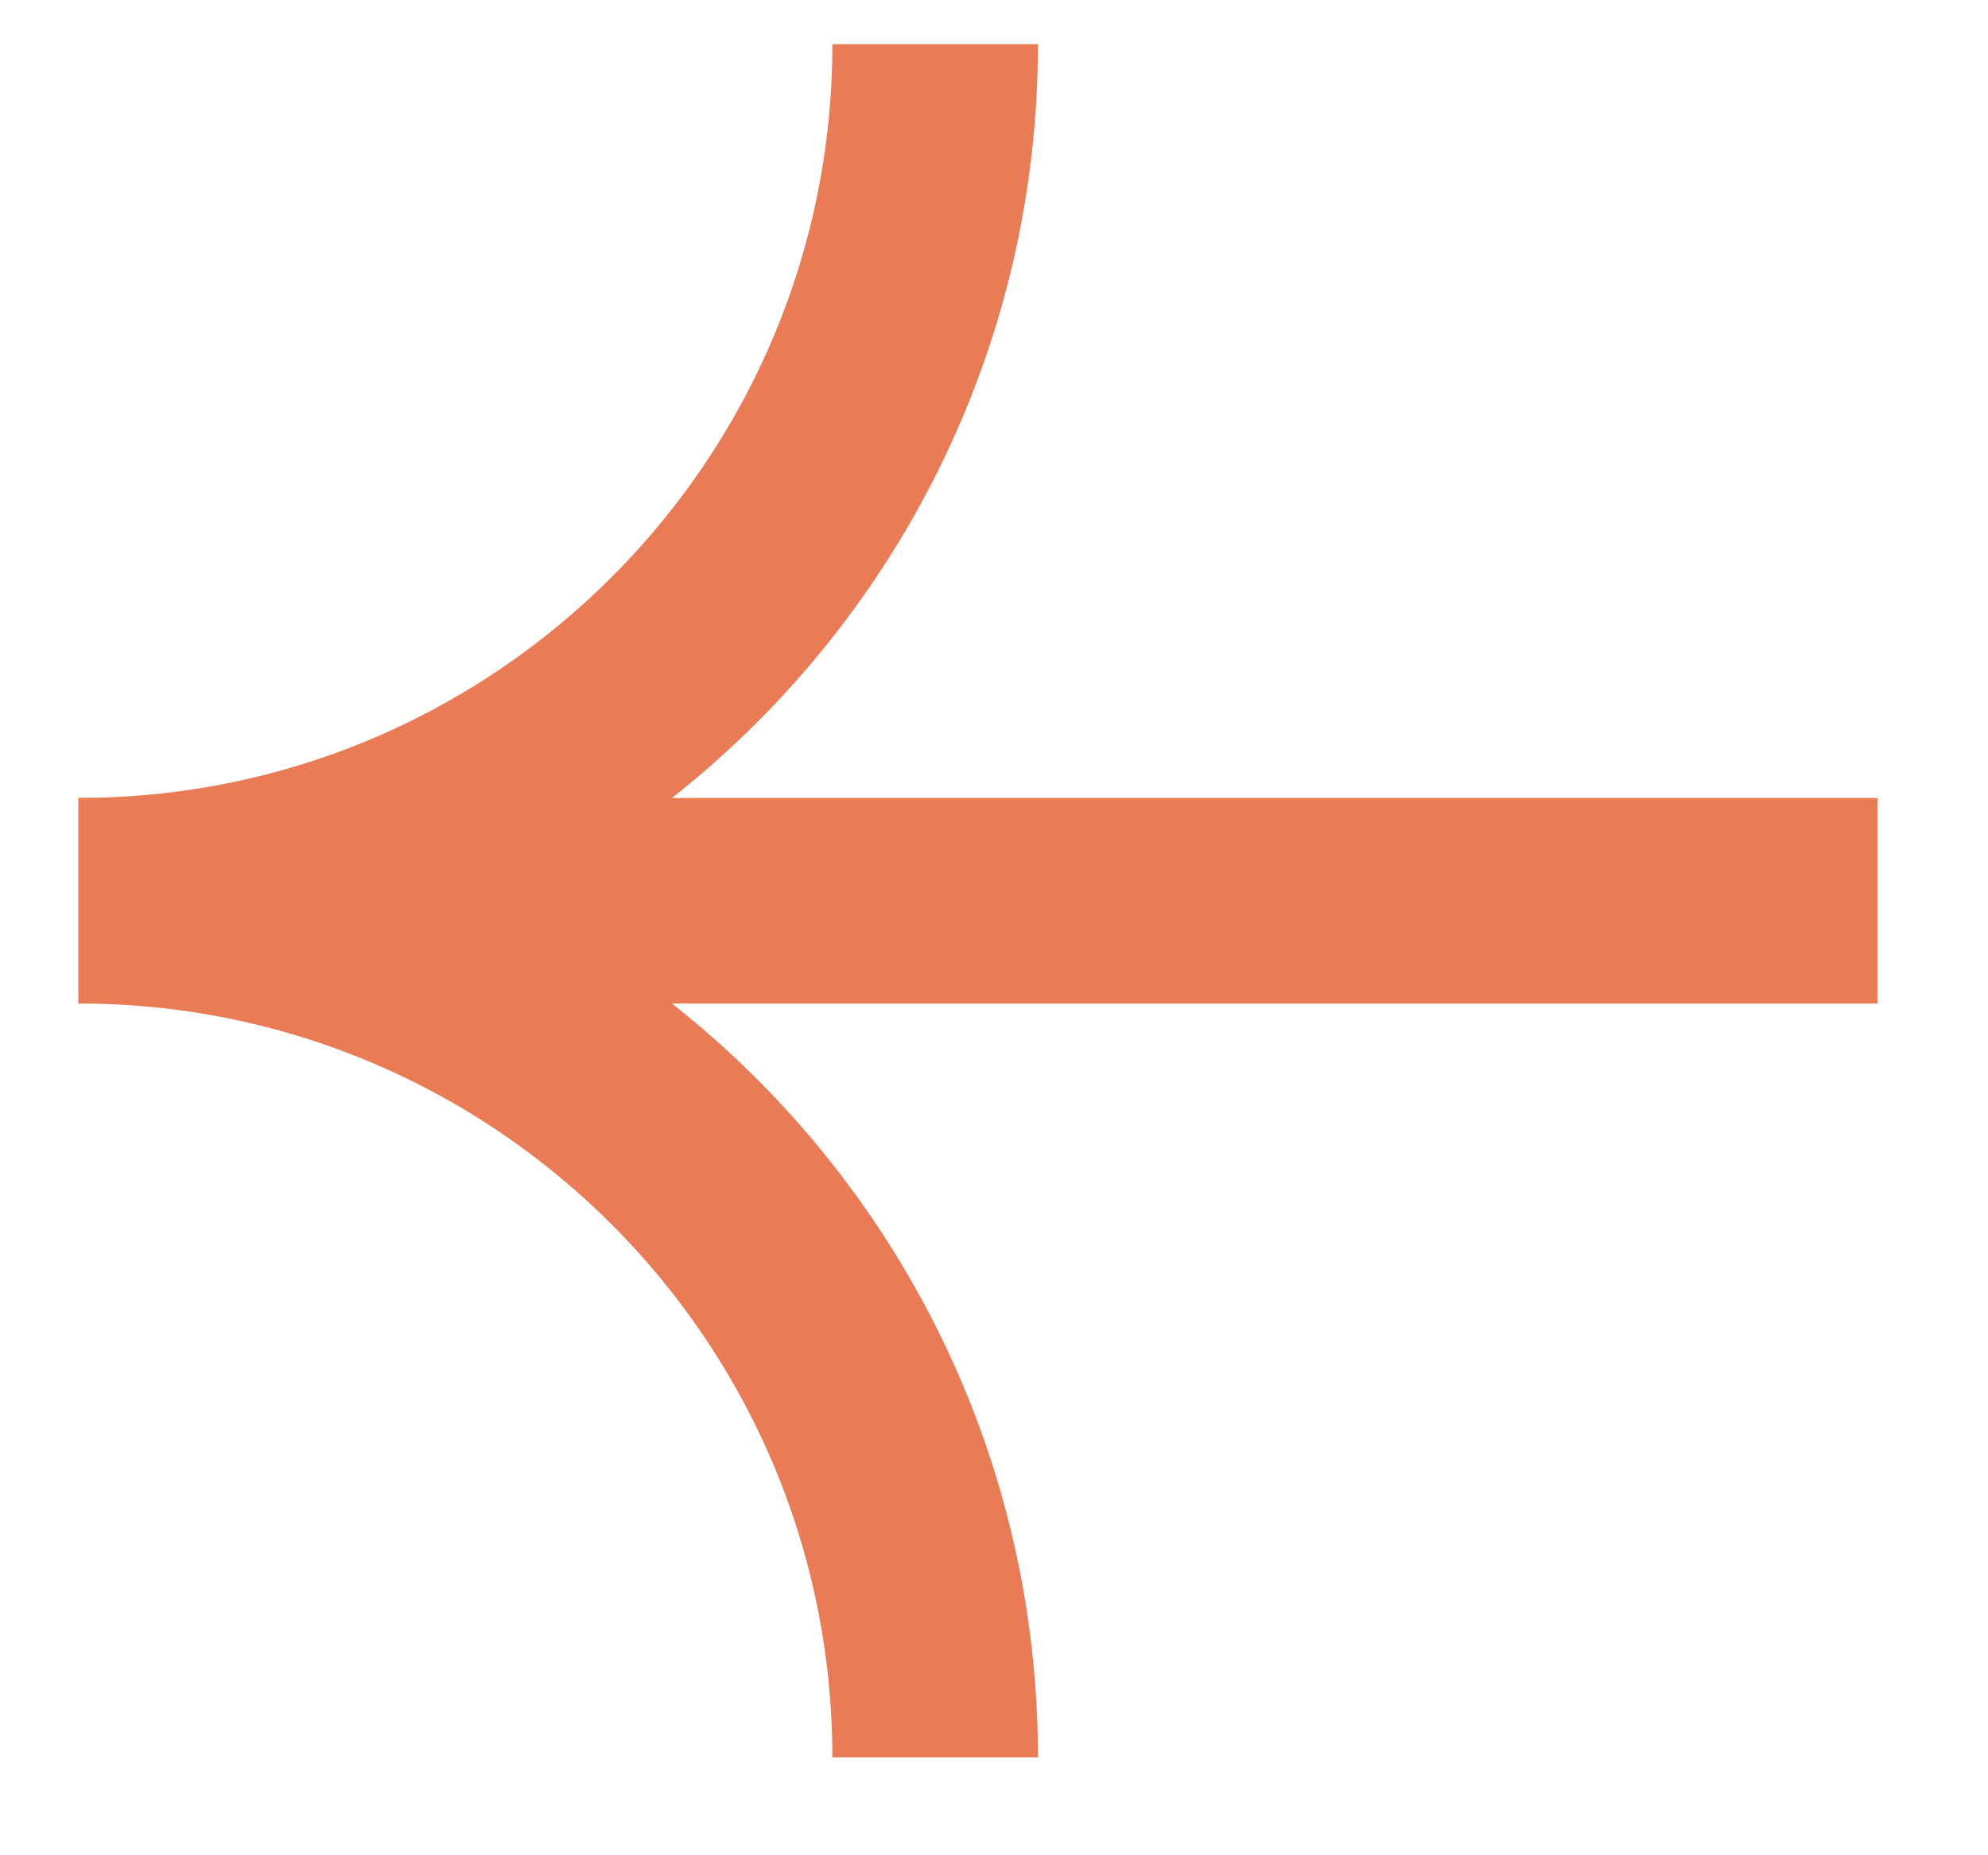 <svg width="15" height="14" viewBox="0 0 15 14" fill="none" xmlns="http://www.w3.org/2000/svg">
<path d="M0.592 6.797C4.162 6.797 7.056 3.903 7.056 0.333" stroke="#E97C57" stroke-width="1.551"/>
<path d="M0.592 6.797C4.162 6.797 7.056 9.692 7.056 13.262" stroke="#E97C57" stroke-width="1.551"/>
<path d="M2.531 6.797L14.166 6.797" stroke="#E97C57" stroke-width="1.551"/>
</svg>
